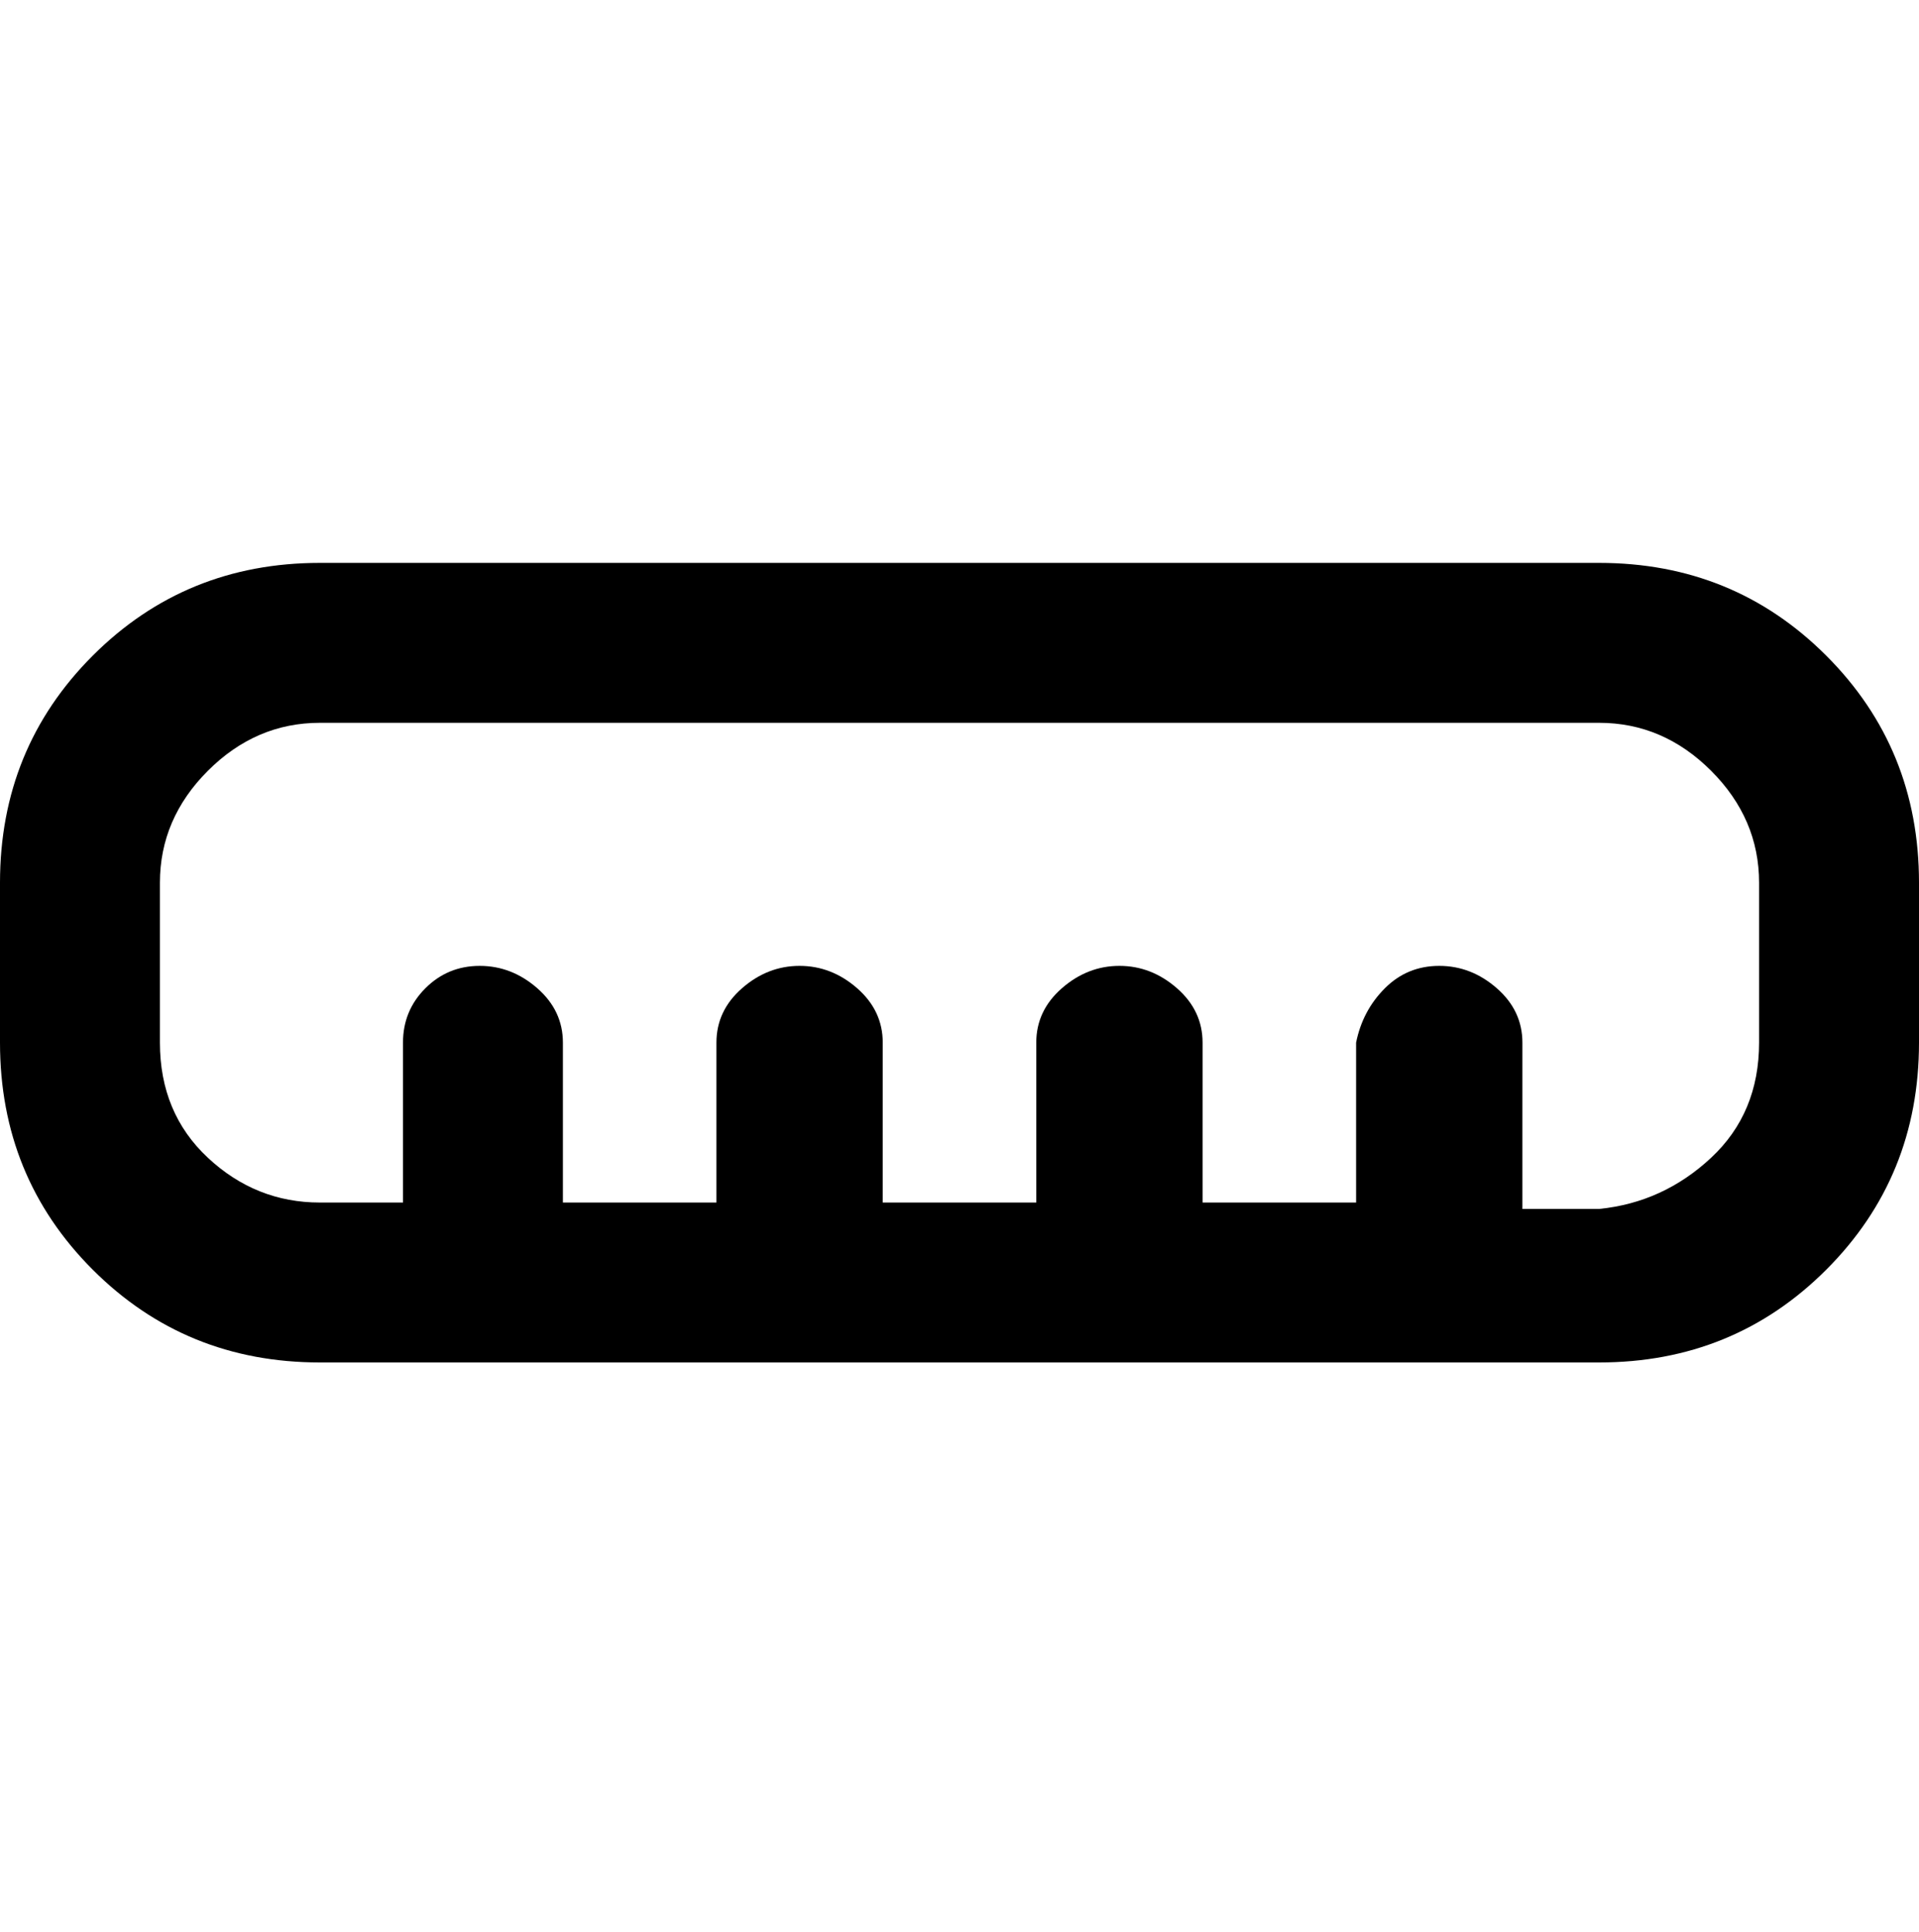<svg viewBox="0 0 300 302.001" xmlns="http://www.w3.org/2000/svg"><path d="M250 88H50q-21 0-35.5 14.5T0 138v25q0 21 14.5 35.5T50 213h200q21 0 35.5-14.5T300 163v-25q0-21-14.5-35.5T250 88zm25 75q0 11-7.5 18t-17.5 8h-12v-26q0-5-4-8.5t-9-3.5q-5 0-8.5 3.5T212 163v25h-24v-25q0-5-4-8.5t-9-3.5q-5 0-9 3.5t-4 8.5v25h-24v-25q0-5-4-8.5t-9-3.5q-5 0-9 3.5t-4 8.5v25H88v-25q0-5-4-8.5t-9-3.5q-5 0-8.5 3.5T63 163v25H50q-10 0-17.5-7T25 163v-25q0-10 7.5-17.5T50 113h200q10 0 17.5 7.5T275 138v25z"/></svg>